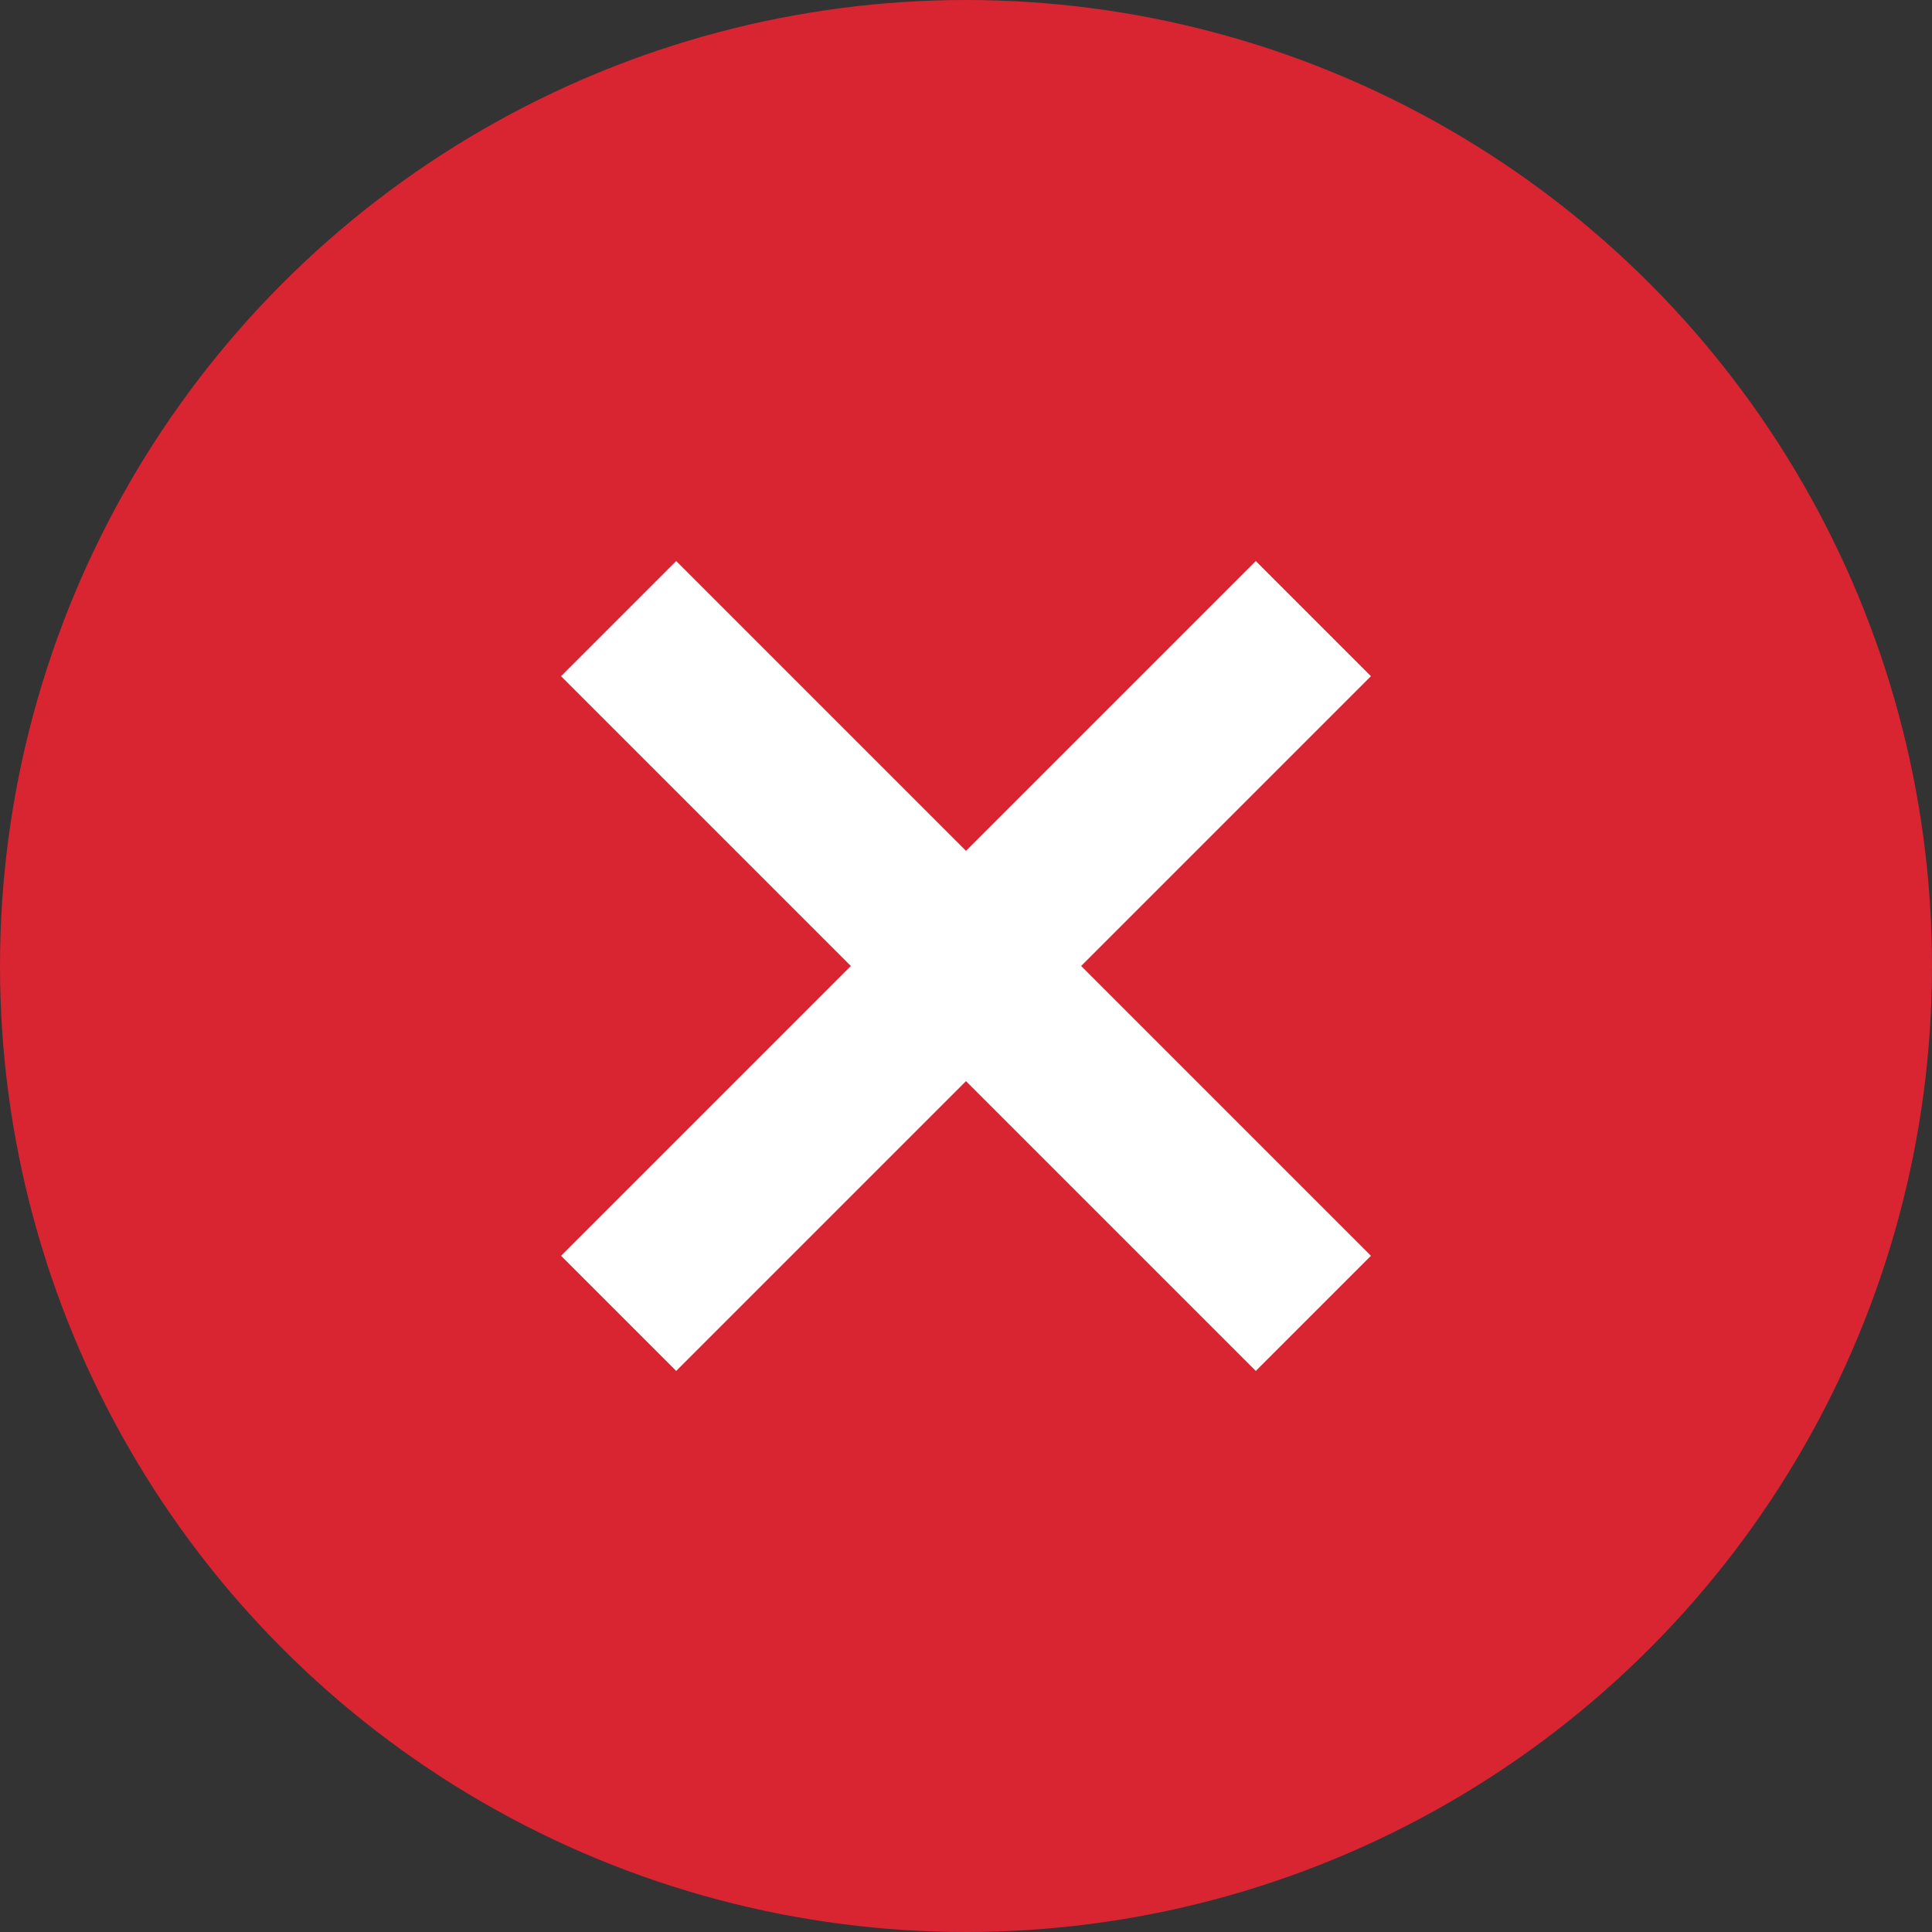 <svg width="32" height="32" viewBox="0 0 32 32" fill="none" xmlns="http://www.w3.org/2000/svg">
<rect x="0" y="0" width="32" height="32" fill="#333333" stroke="none"/>
<circle cx="16" cy="16" r="16" fill="#D92432"/>
<path fill-rule="evenodd" clip-rule="evenodd" d="M22 11.2L20.8 10L16 14.8L11.2 10L10 11.2L14.8 16L10 20.8L11.2 22L16 17.2L20.8 22L22 20.8L17.2 16L22 11.2Z" fill="white" stroke="white"/>
</svg>
